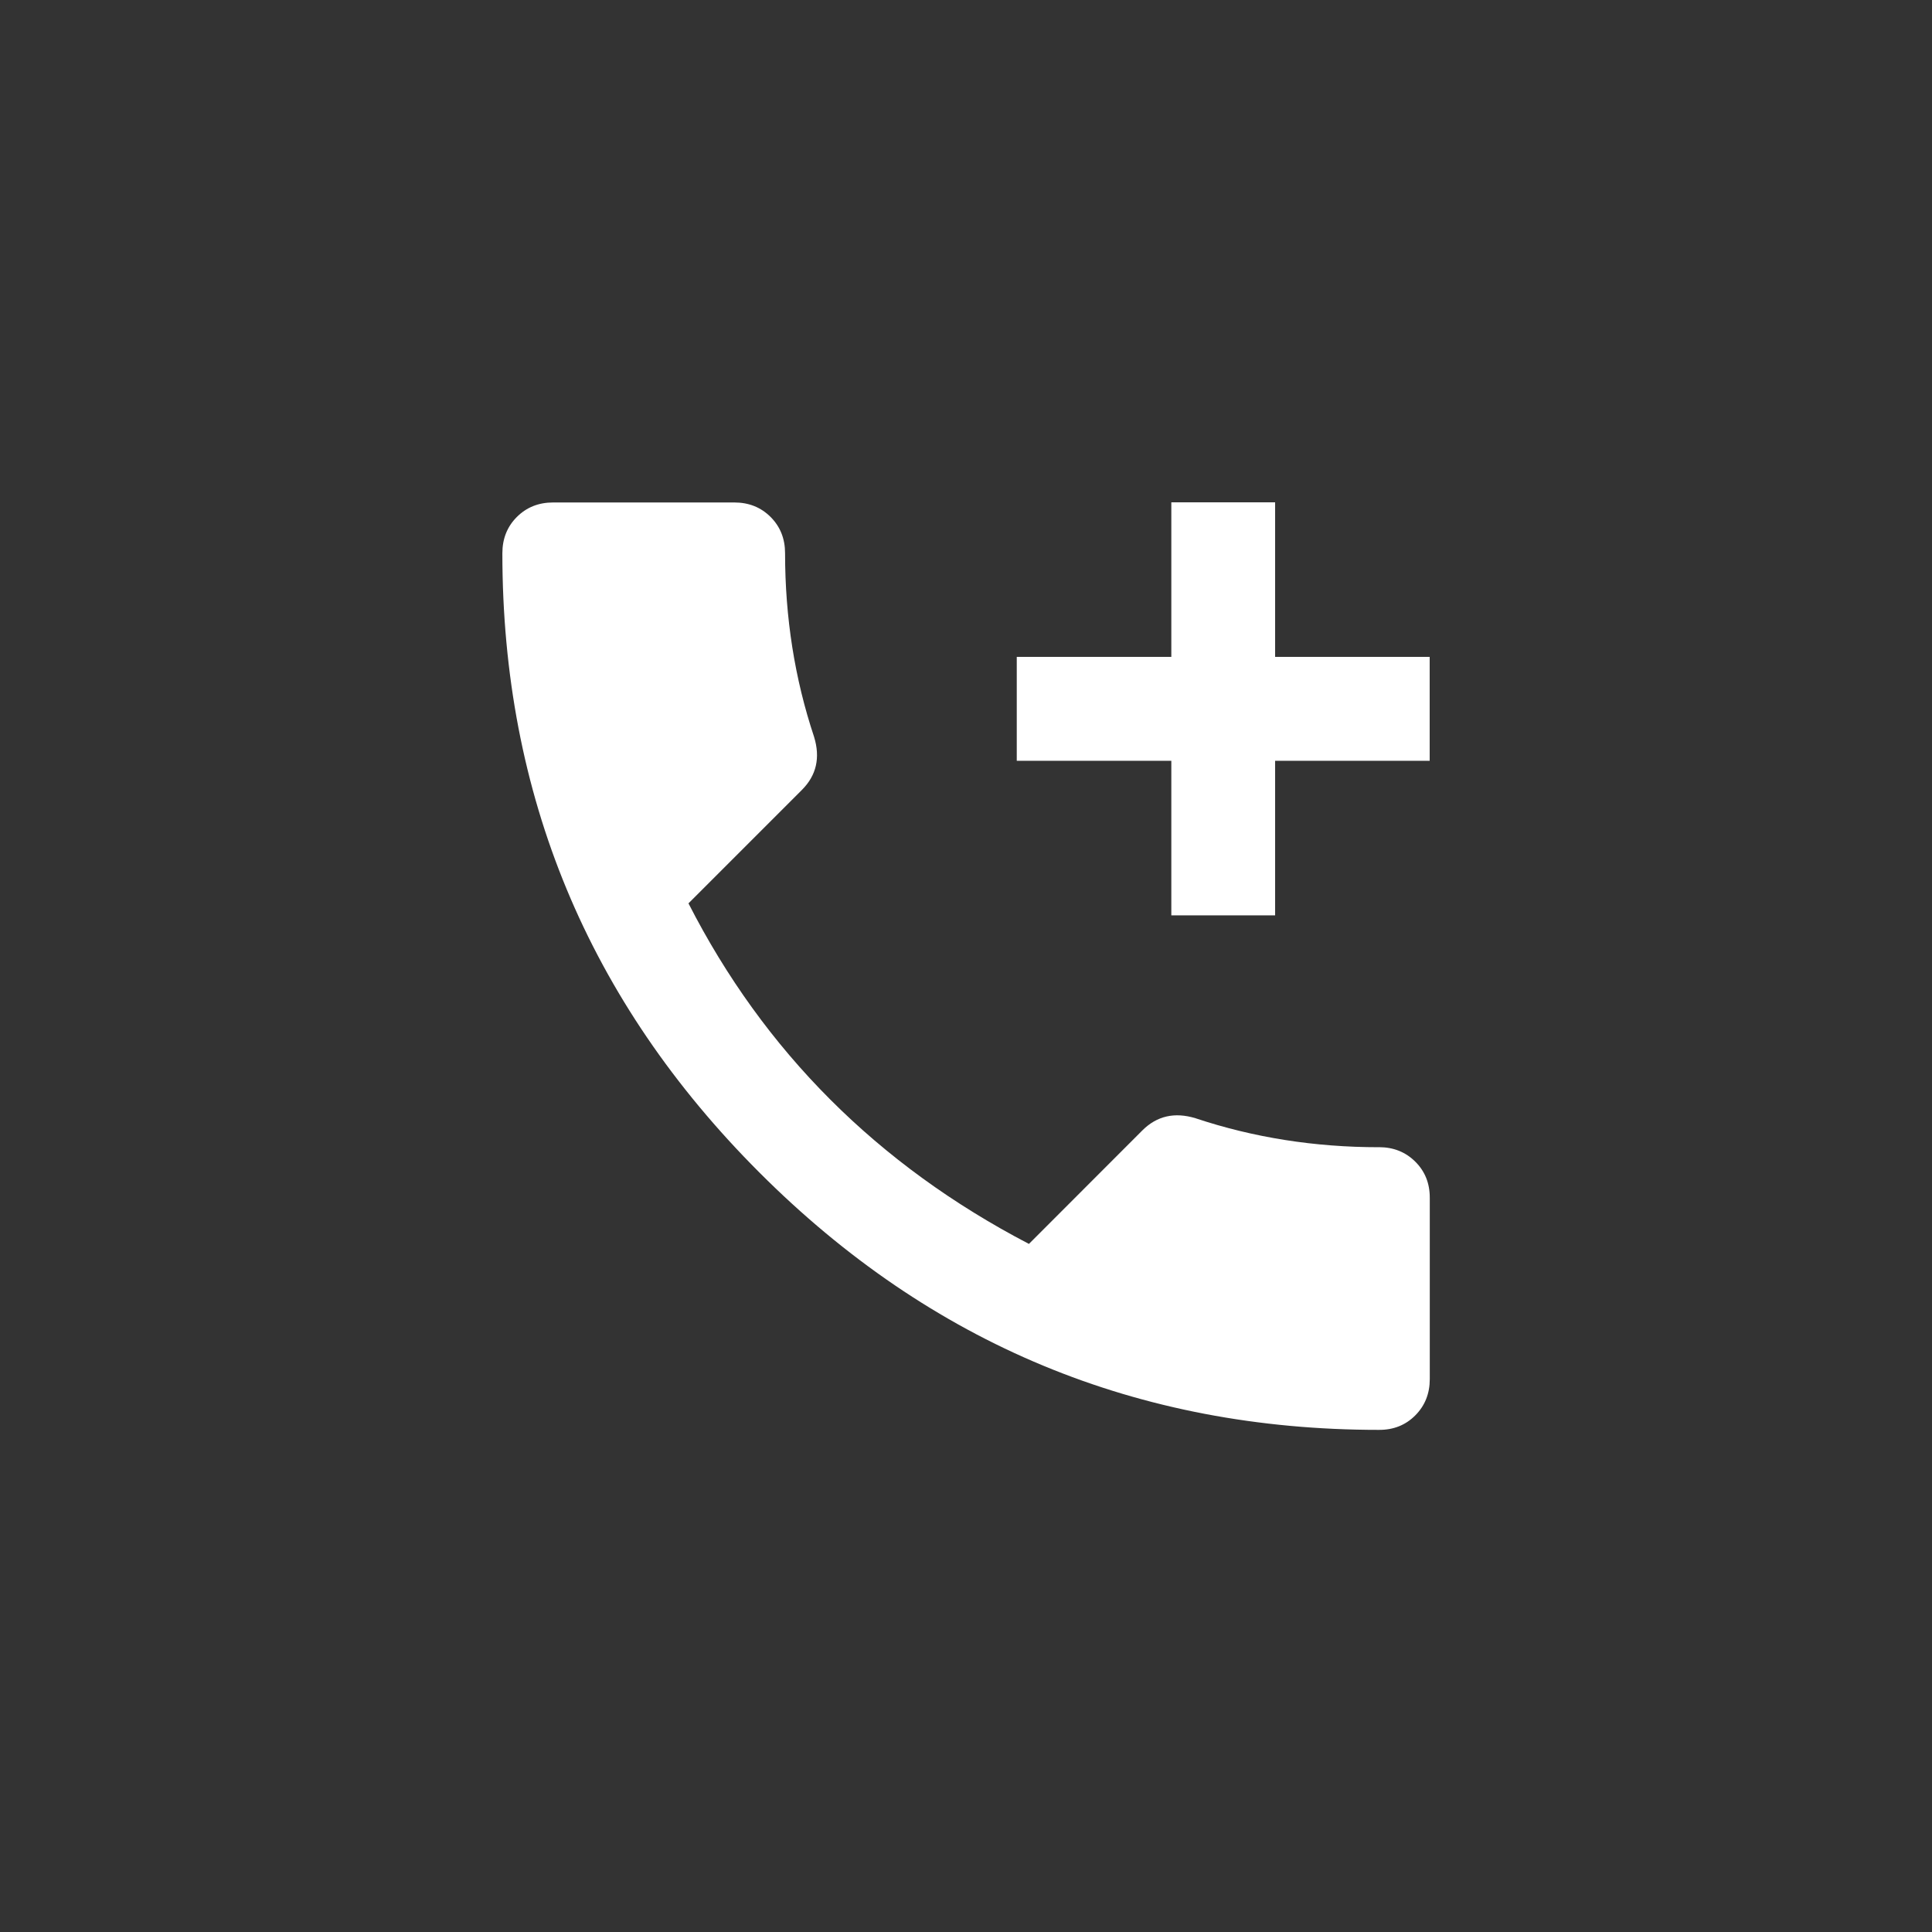 <!-- Generated by IcoMoon.io -->
<svg version="1.1" xmlns="http://www.w3.org/2000/svg" width="40" height="40" viewBox="0 0 40 40">
<rect x="0" y="0" width="40" height="40" fill="#333333" stroke="none"/>
<title>mt-add_call</title>
<path fill="#fff" d="M29.6 13.6v2.151h-3.2v3.2h-2.149v-3.2h-3.2v-2.151h3.2v-3.2h2.149v3.2h3.2zM28.551 23.751q0.449 0 0.751 0.3t0.3 0.751v3.751q0 0.449-0.3 0.751t-0.751 0.3q-7.5 0-12.825-5.325t-5.325-12.825q0-0.451 0.3-0.751t0.751-0.3h3.751q0.451 0 0.751 0.3t0.3 0.751q0 2 0.6 3.8 0.2 0.649-0.251 1.1l-2.349 2.349q2.349 4.6 7.049 7.051l2.349-2.351q0.451-0.449 1.1-0.251 1.8 0.6 3.8 0.6z"></path>
</svg>
